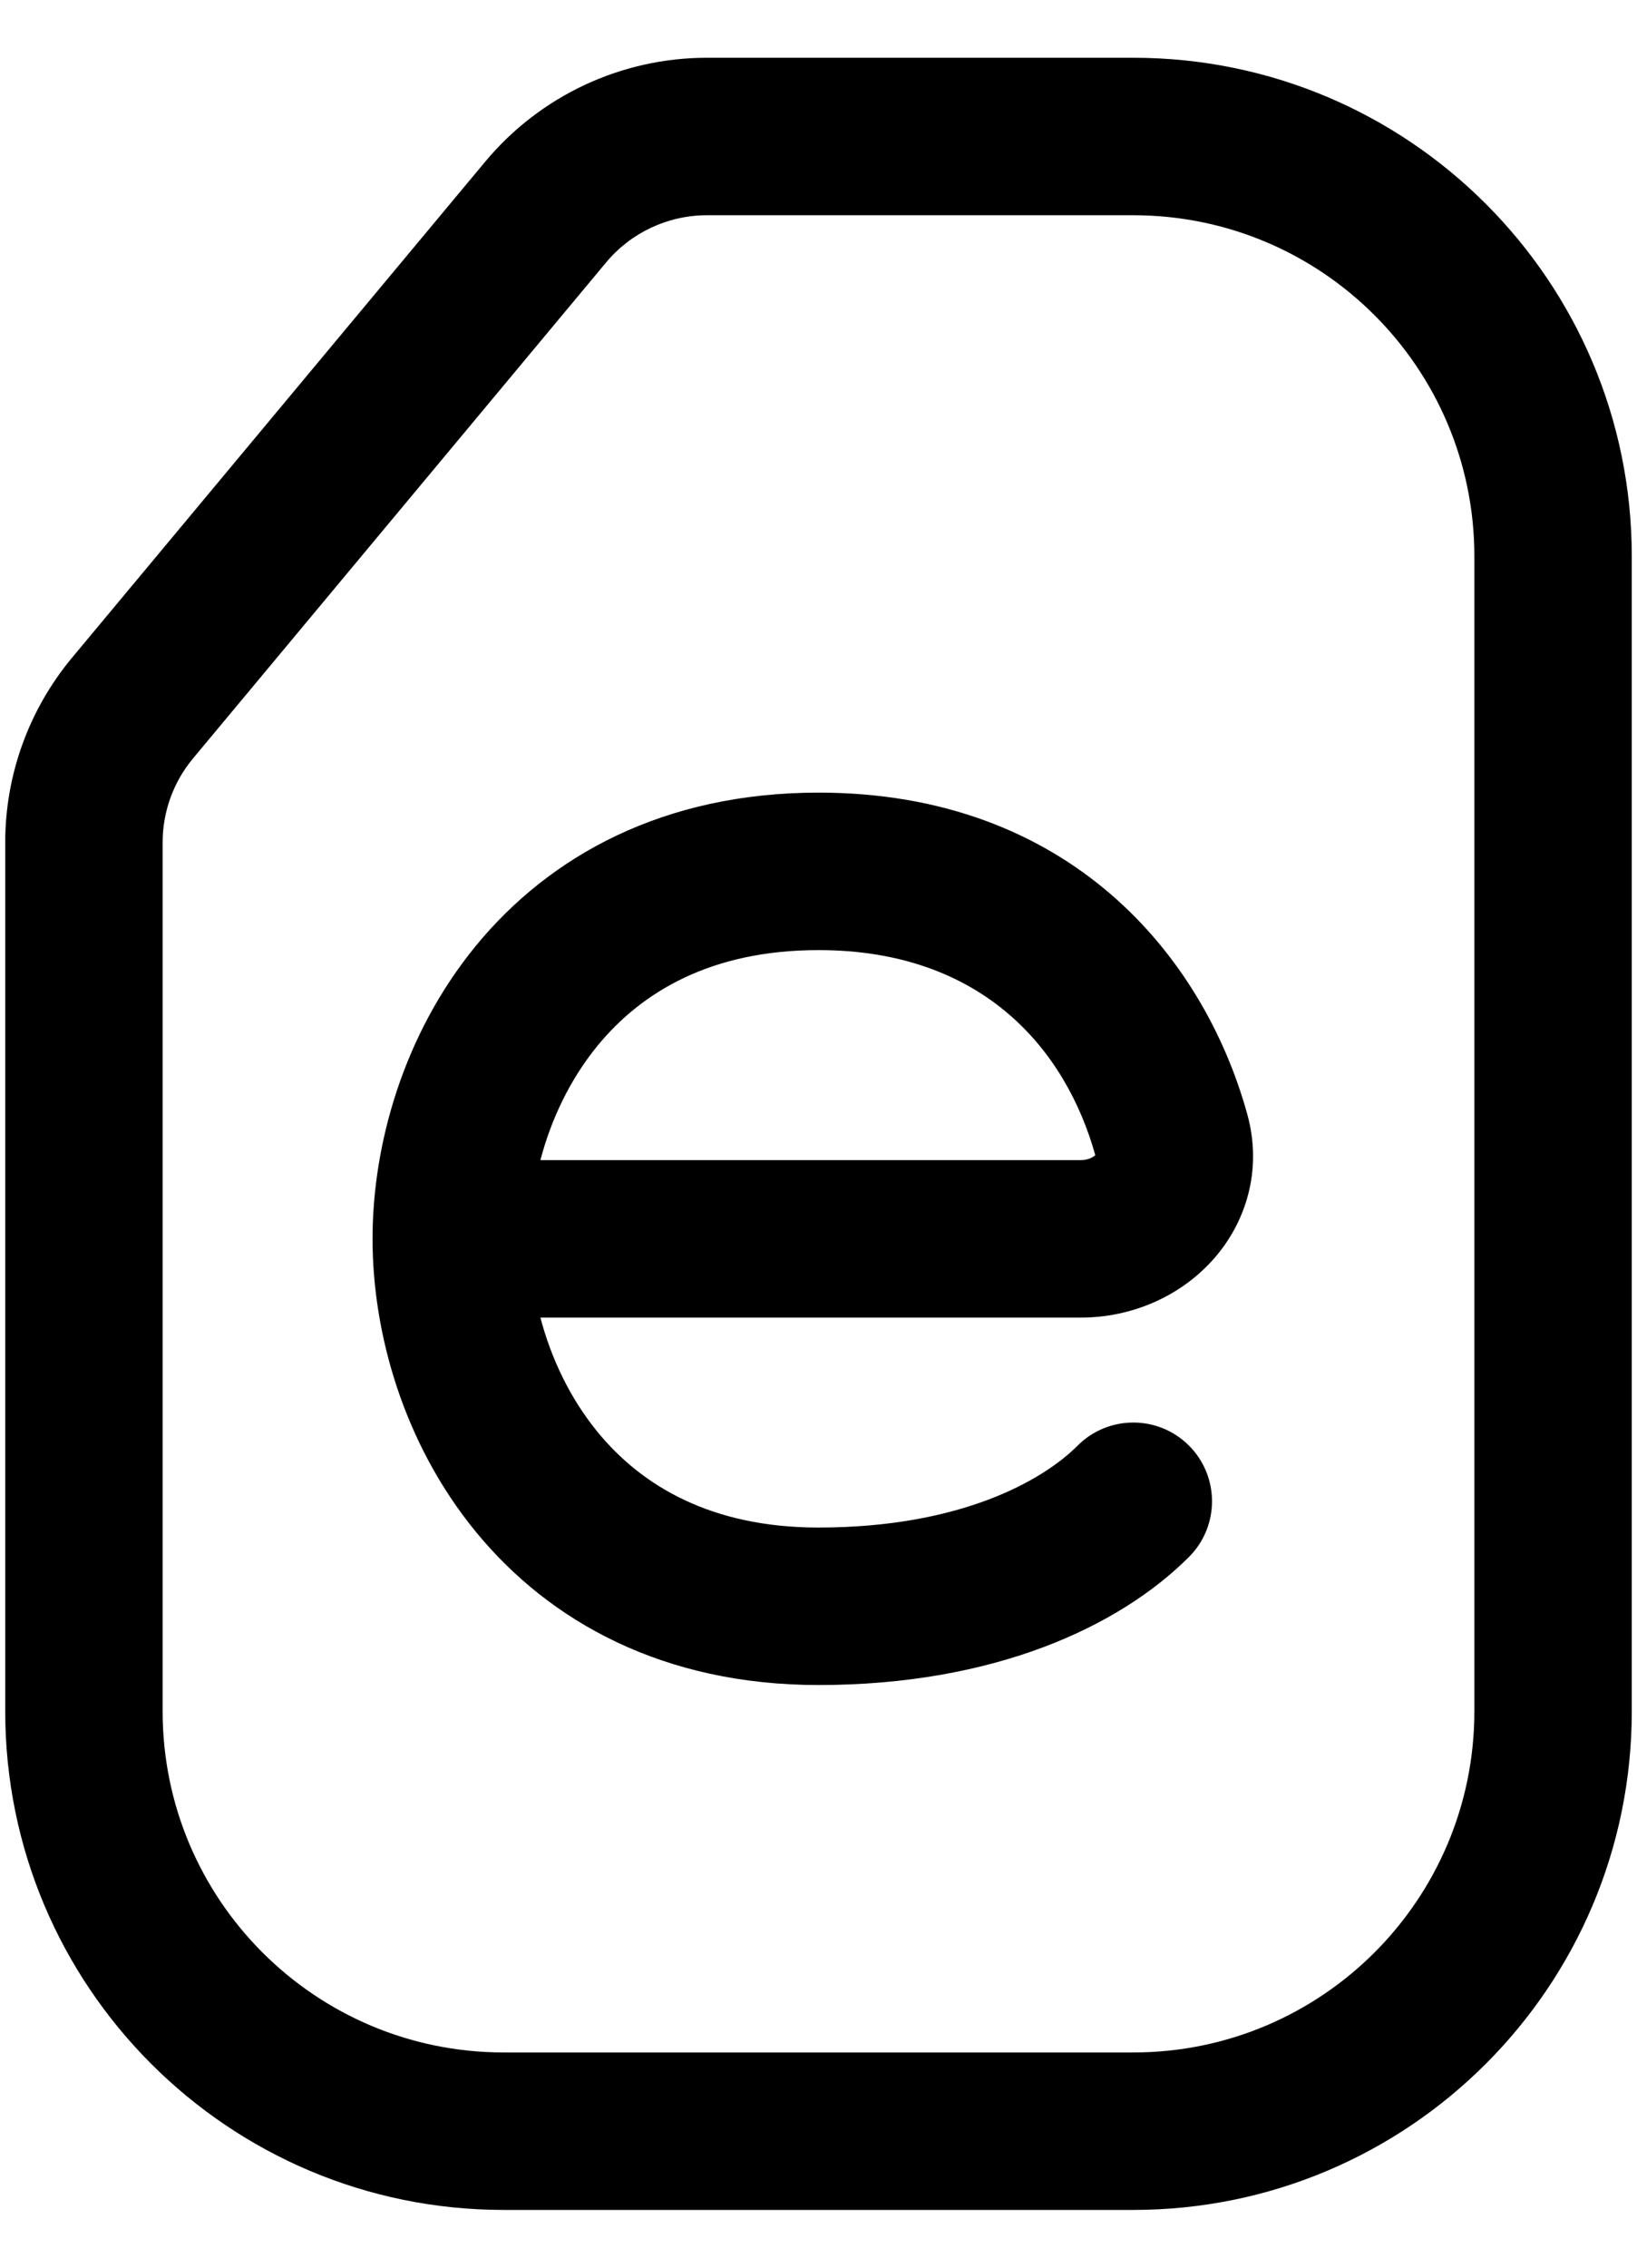 <svg xmlns="http://www.w3.org/2000/svg" width="26" height="36" viewBox="0 0 26 36" fill="none">
  <path fill-rule="evenodd" clip-rule="evenodd"
        d="M11.228 3.417C10.61 3.417 10.023 3.691 9.627 4.166L3.066 12.04C2.754 12.414 2.583 12.886 2.583 13.373V27.167C2.583 30.158 5.008 32.583 8 32.583H18C20.992 32.583 23.417 30.158 23.417 27.167V8.833C23.417 5.842 20.992 3.417 18 3.417H11.228ZM7.707 2.566C8.578 1.521 9.868 0.917 11.228 0.917H18C22.372 0.917 25.917 4.461 25.917 8.833V27.167C25.917 31.539 22.372 35.083 18 35.083H8C3.628 35.083 0.083 31.539 0.083 27.167V13.373C0.083 12.301 0.459 11.263 1.146 10.439L7.707 2.566Z"
        fill="currentColor"/>
  <path fill-rule="evenodd" clip-rule="evenodd"
        d="M7.553 15.021C8.729 13.585 10.542 12.583 13 12.583C16.968 12.583 19.111 15.158 19.81 17.688C20.058 18.584 19.783 19.433 19.245 20.021C18.724 20.59 17.963 20.917 17.167 20.917H8.583C8.751 21.556 9.049 22.192 9.488 22.729C10.188 23.585 11.291 24.25 13 24.25C15.249 24.25 16.558 23.508 17.116 22.949C17.604 22.461 18.396 22.461 18.884 22.949C19.372 23.438 19.372 24.229 18.884 24.717C17.776 25.825 15.789 26.75 13 26.75C10.542 26.75 8.729 25.749 7.553 24.312C6.41 22.915 5.917 21.167 5.917 19.667C5.917 18.166 6.41 16.418 7.553 15.021ZM8.583 18.417H17.167C17.284 18.417 17.363 18.369 17.396 18.338C16.927 16.661 15.608 15.083 13 15.083C11.291 15.083 10.188 15.749 9.488 16.604C9.049 17.141 8.751 17.777 8.583 18.417Z"
        fill="currentColor"/>
</svg>
